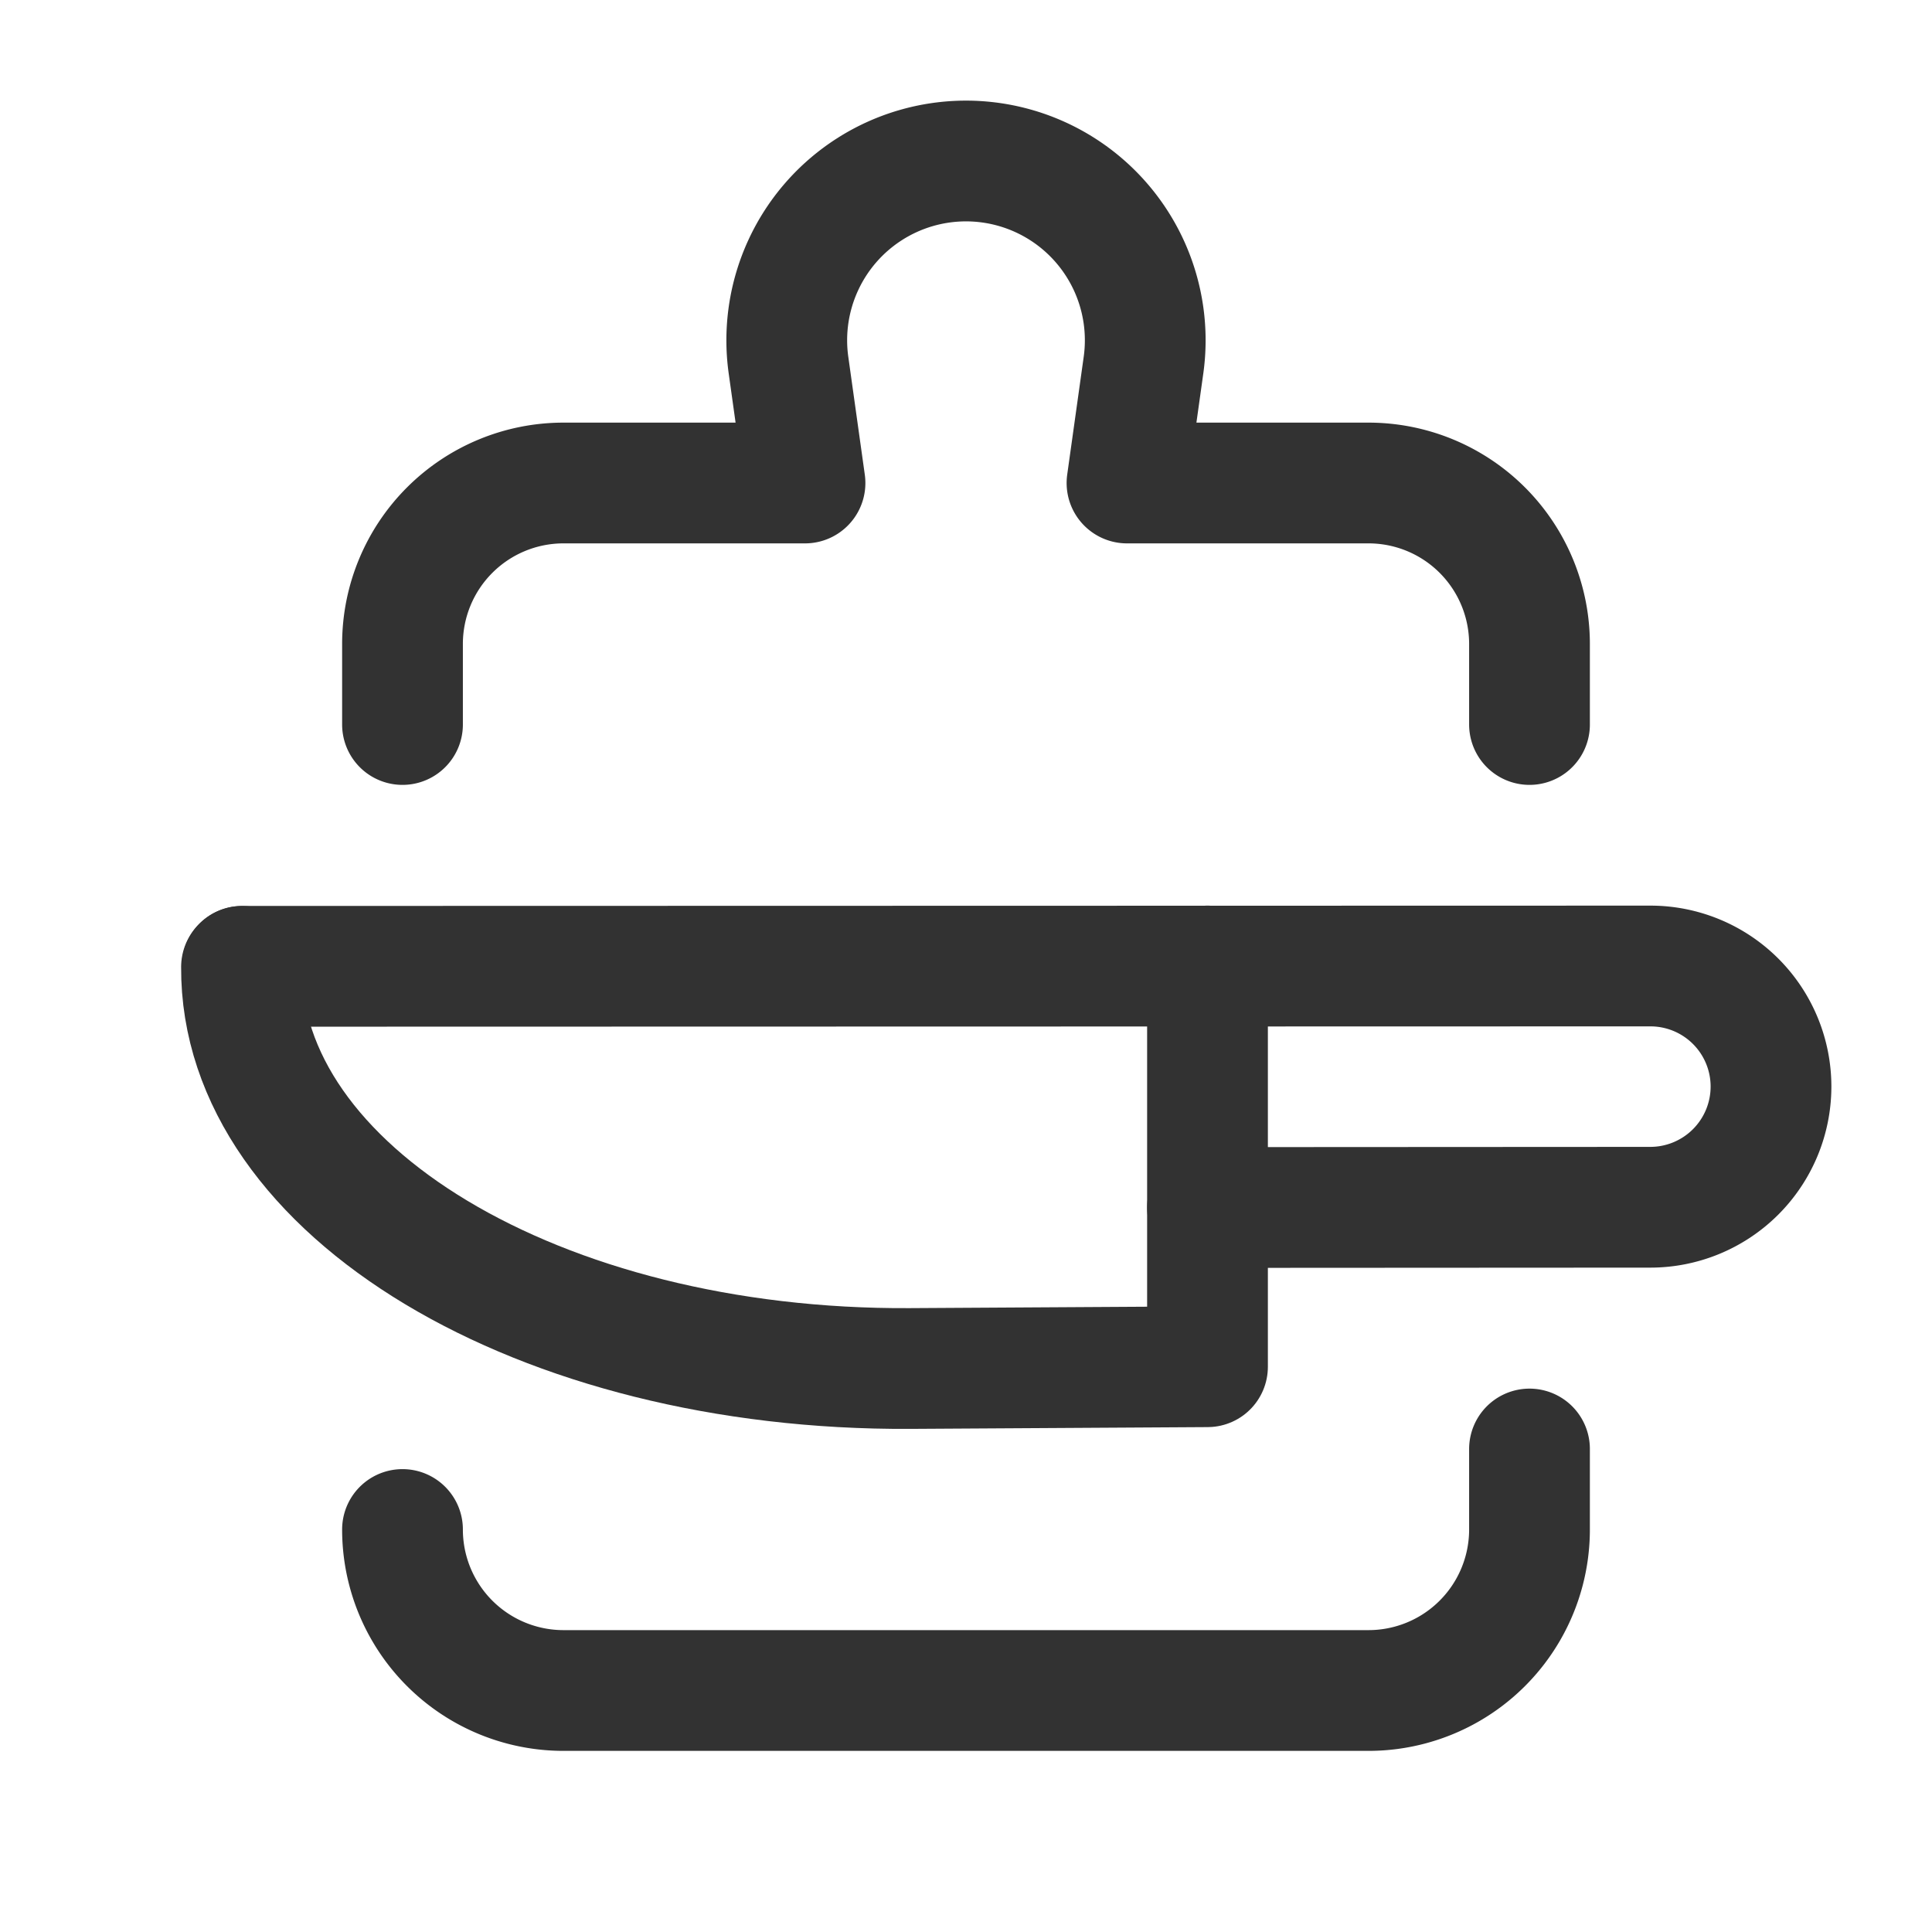 <svg id="Layer_3" data-name="Layer 3" xmlns="http://www.w3.org/2000/svg" viewBox="0 0 24 24"><rect y="0" width="24" height="24" fill="none"/><path d="M3.008,12.004,20.502,12A1.498,1.498,0,0,1,22,13.498h0a1.5,1.5,0,0,1-1.499,1.499L15,15" fill="none" stroke="#323232" stroke-linecap="round" stroke-linejoin="round" stroke-width="1.5"/><path d="M15,12v4.978l-3.695.022c-4.603.027-8.321-2.206-8.305-4.987l.008-.008" fill="none" stroke="#323232" stroke-linecap="round" stroke-linejoin="round" stroke-width="1.5"/><path d="M5,19a2,2,0,0,0,2,2H17a2,2,0,0,0,2-2V18" fill="none" stroke="#323232" stroke-linecap="round" stroke-linejoin="round" stroke-width="1.5"/><path d="M5,9V8A2,2,0,0,1,7,6h3L9.795,4.536A2.227,2.227,0,0,1,12,2h0a2.227,2.227,0,0,1,2.205,2.536L14,6h3a2,2,0,0,1,2,2V9" fill="none" stroke="#323232" stroke-linecap="round" stroke-linejoin="round" stroke-width="1.5"/></svg>